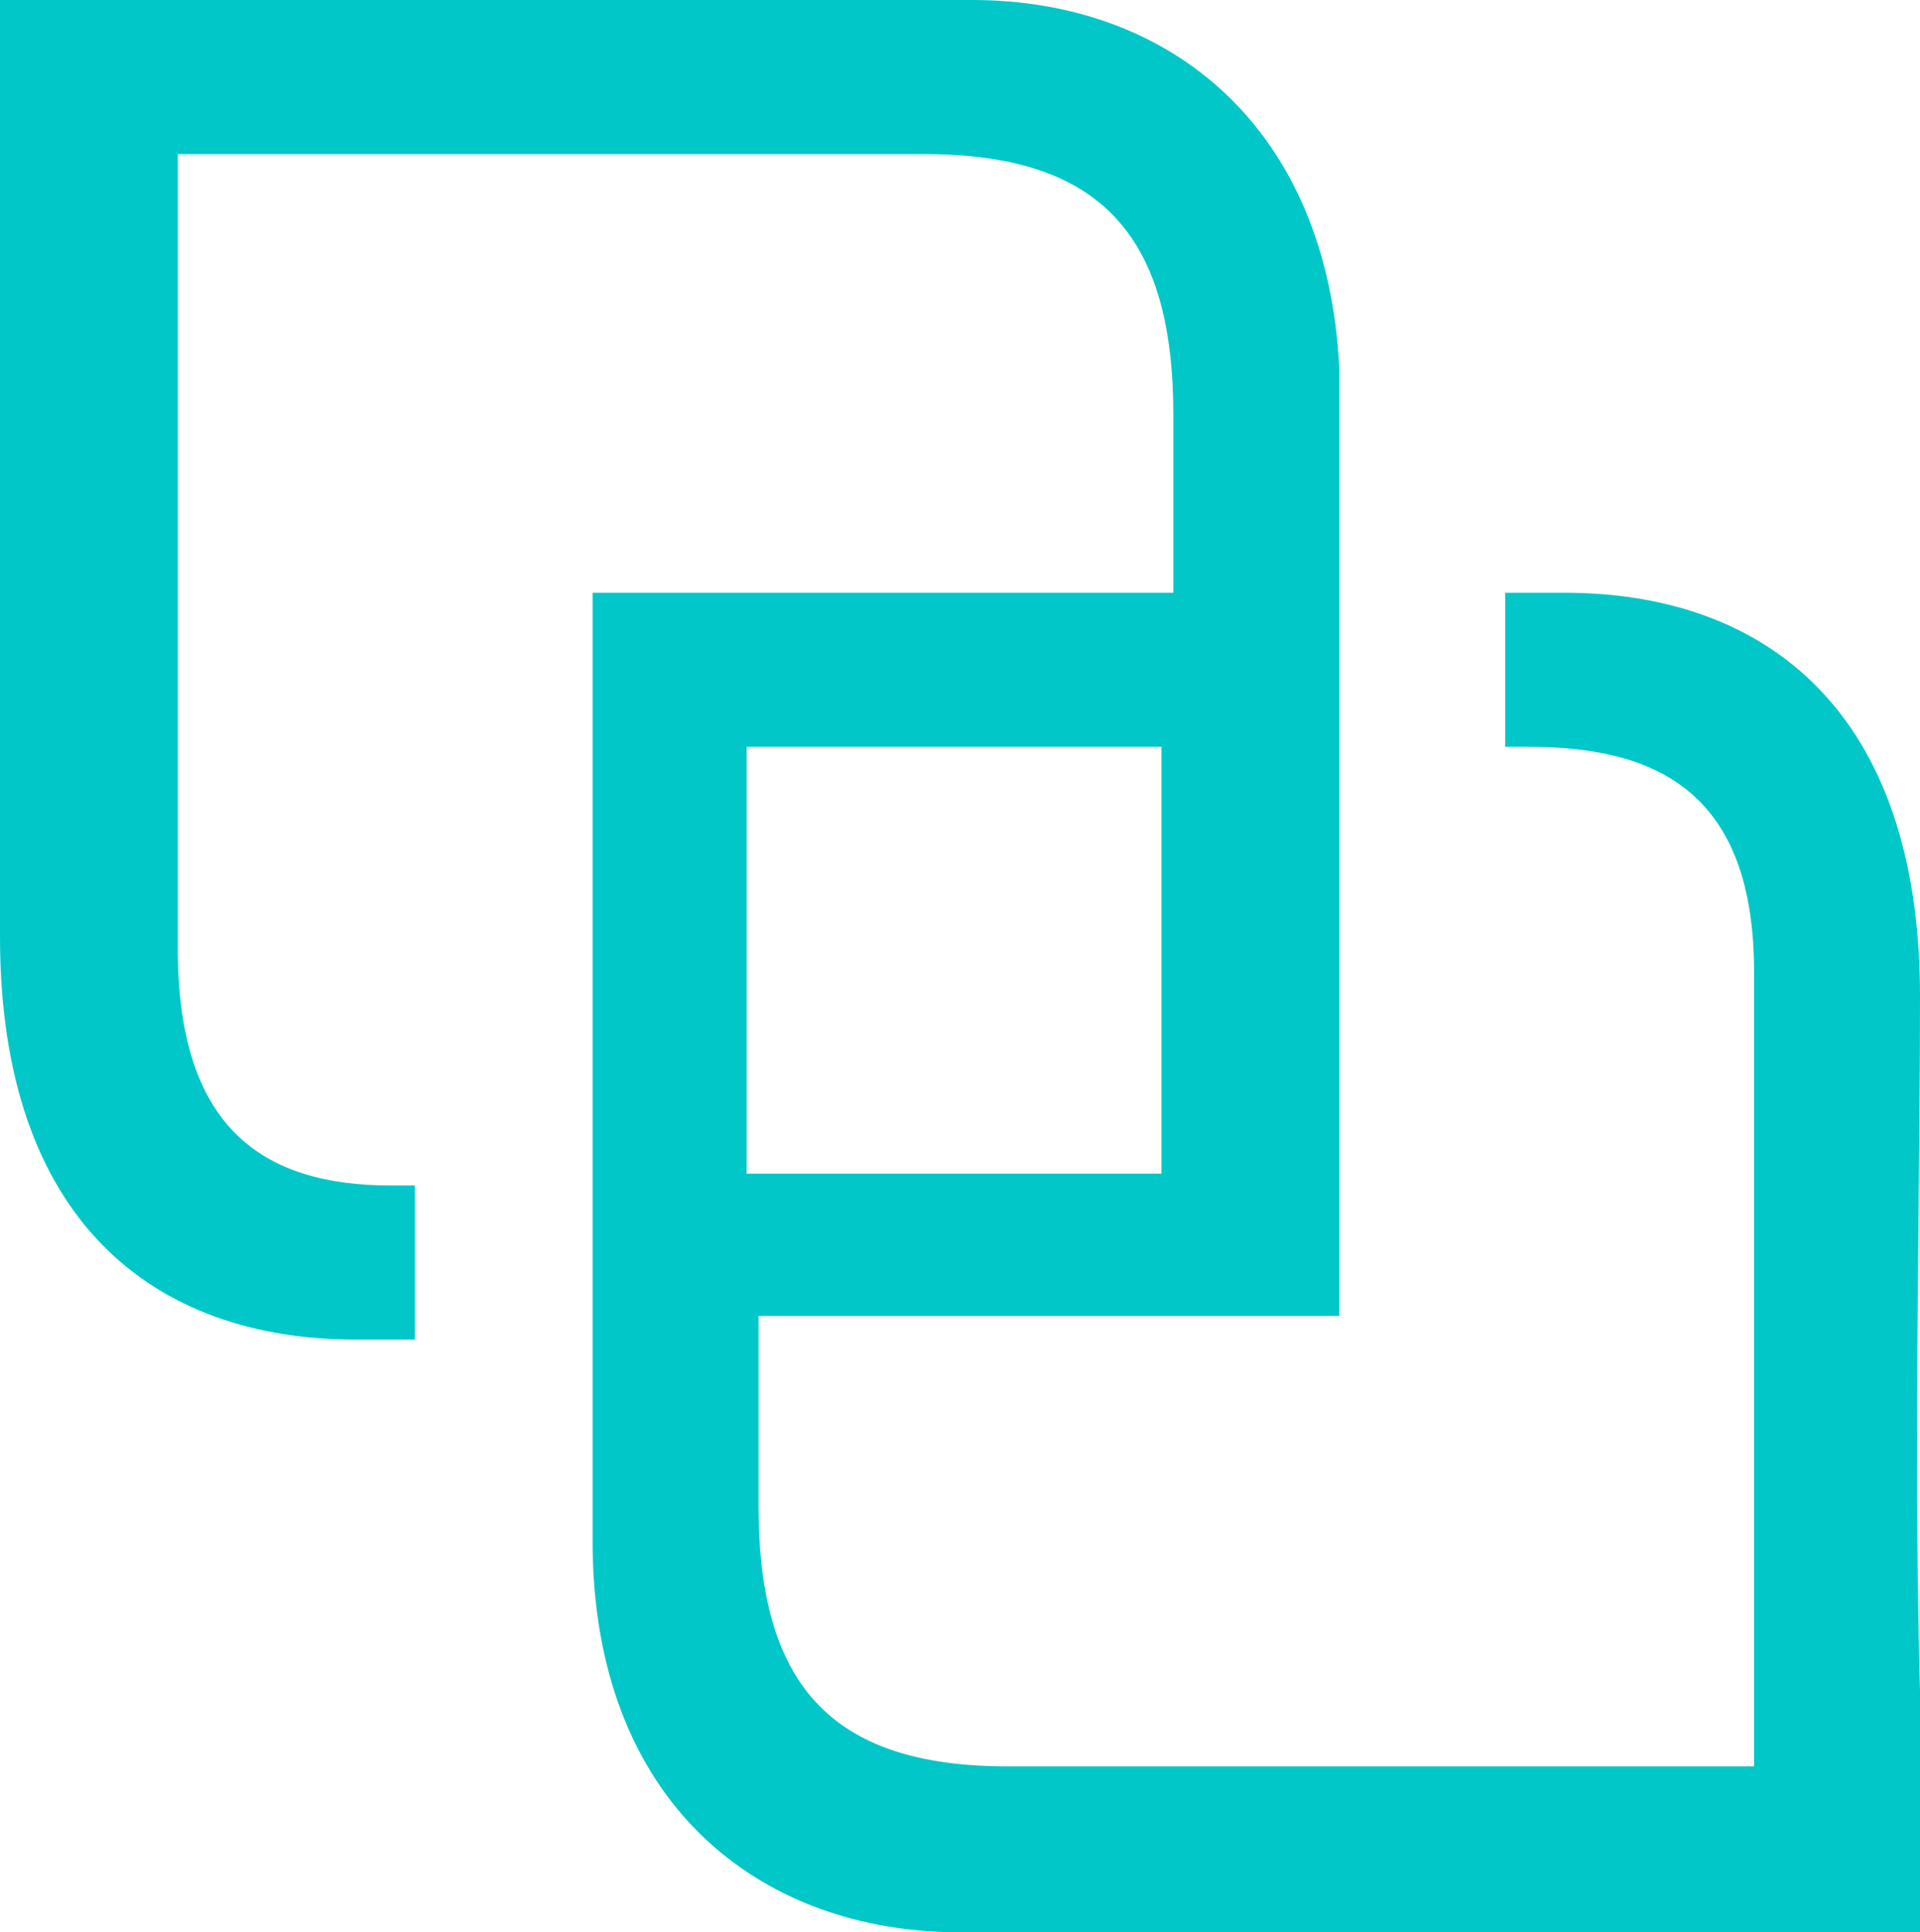 <svg id="Layer_1" xmlns="http://www.w3.org/2000/svg" xmlns:xlink="http://www.w3.org/1999/xlink" viewBox="0 0 16.2 16.3"><defs><path id="SVGID_1_" d="M6.3 9.9V6.3h3.5v3.6H6.3m9.9-1.5c0-2.4-1.3-3.4-3-3.4h-.5v1.3h.2c1.1 0 1.9.4 1.9 1.9v6.7H8.5c-1.5 0-2.1-.7-2.1-2.2v-1.6h4.9v-8C11.2 1.1 9.9 0 8.2 0H0v7.9c0 2.4 1.3 3.4 3 3.4h.5V10h-.2c-1.1 0-1.8-.5-1.8-2V1.3h6.3c1.5 0 2.1.7 2.1 2.2V5H5v8c0 2.2 1.4 3.3 3.1 3.3h8.2c-.2-2.7-.1-5.5-.1-7.9"/></defs><clipPath id="SVGID_2_"><use xlink:href="#SVGID_1_" overflow="visible"/></clipPath><path clip-path="url(#SVGID_2_)" fill="#01C7C8" d="M-5-5h26.2v26.3H-5z"/></svg>